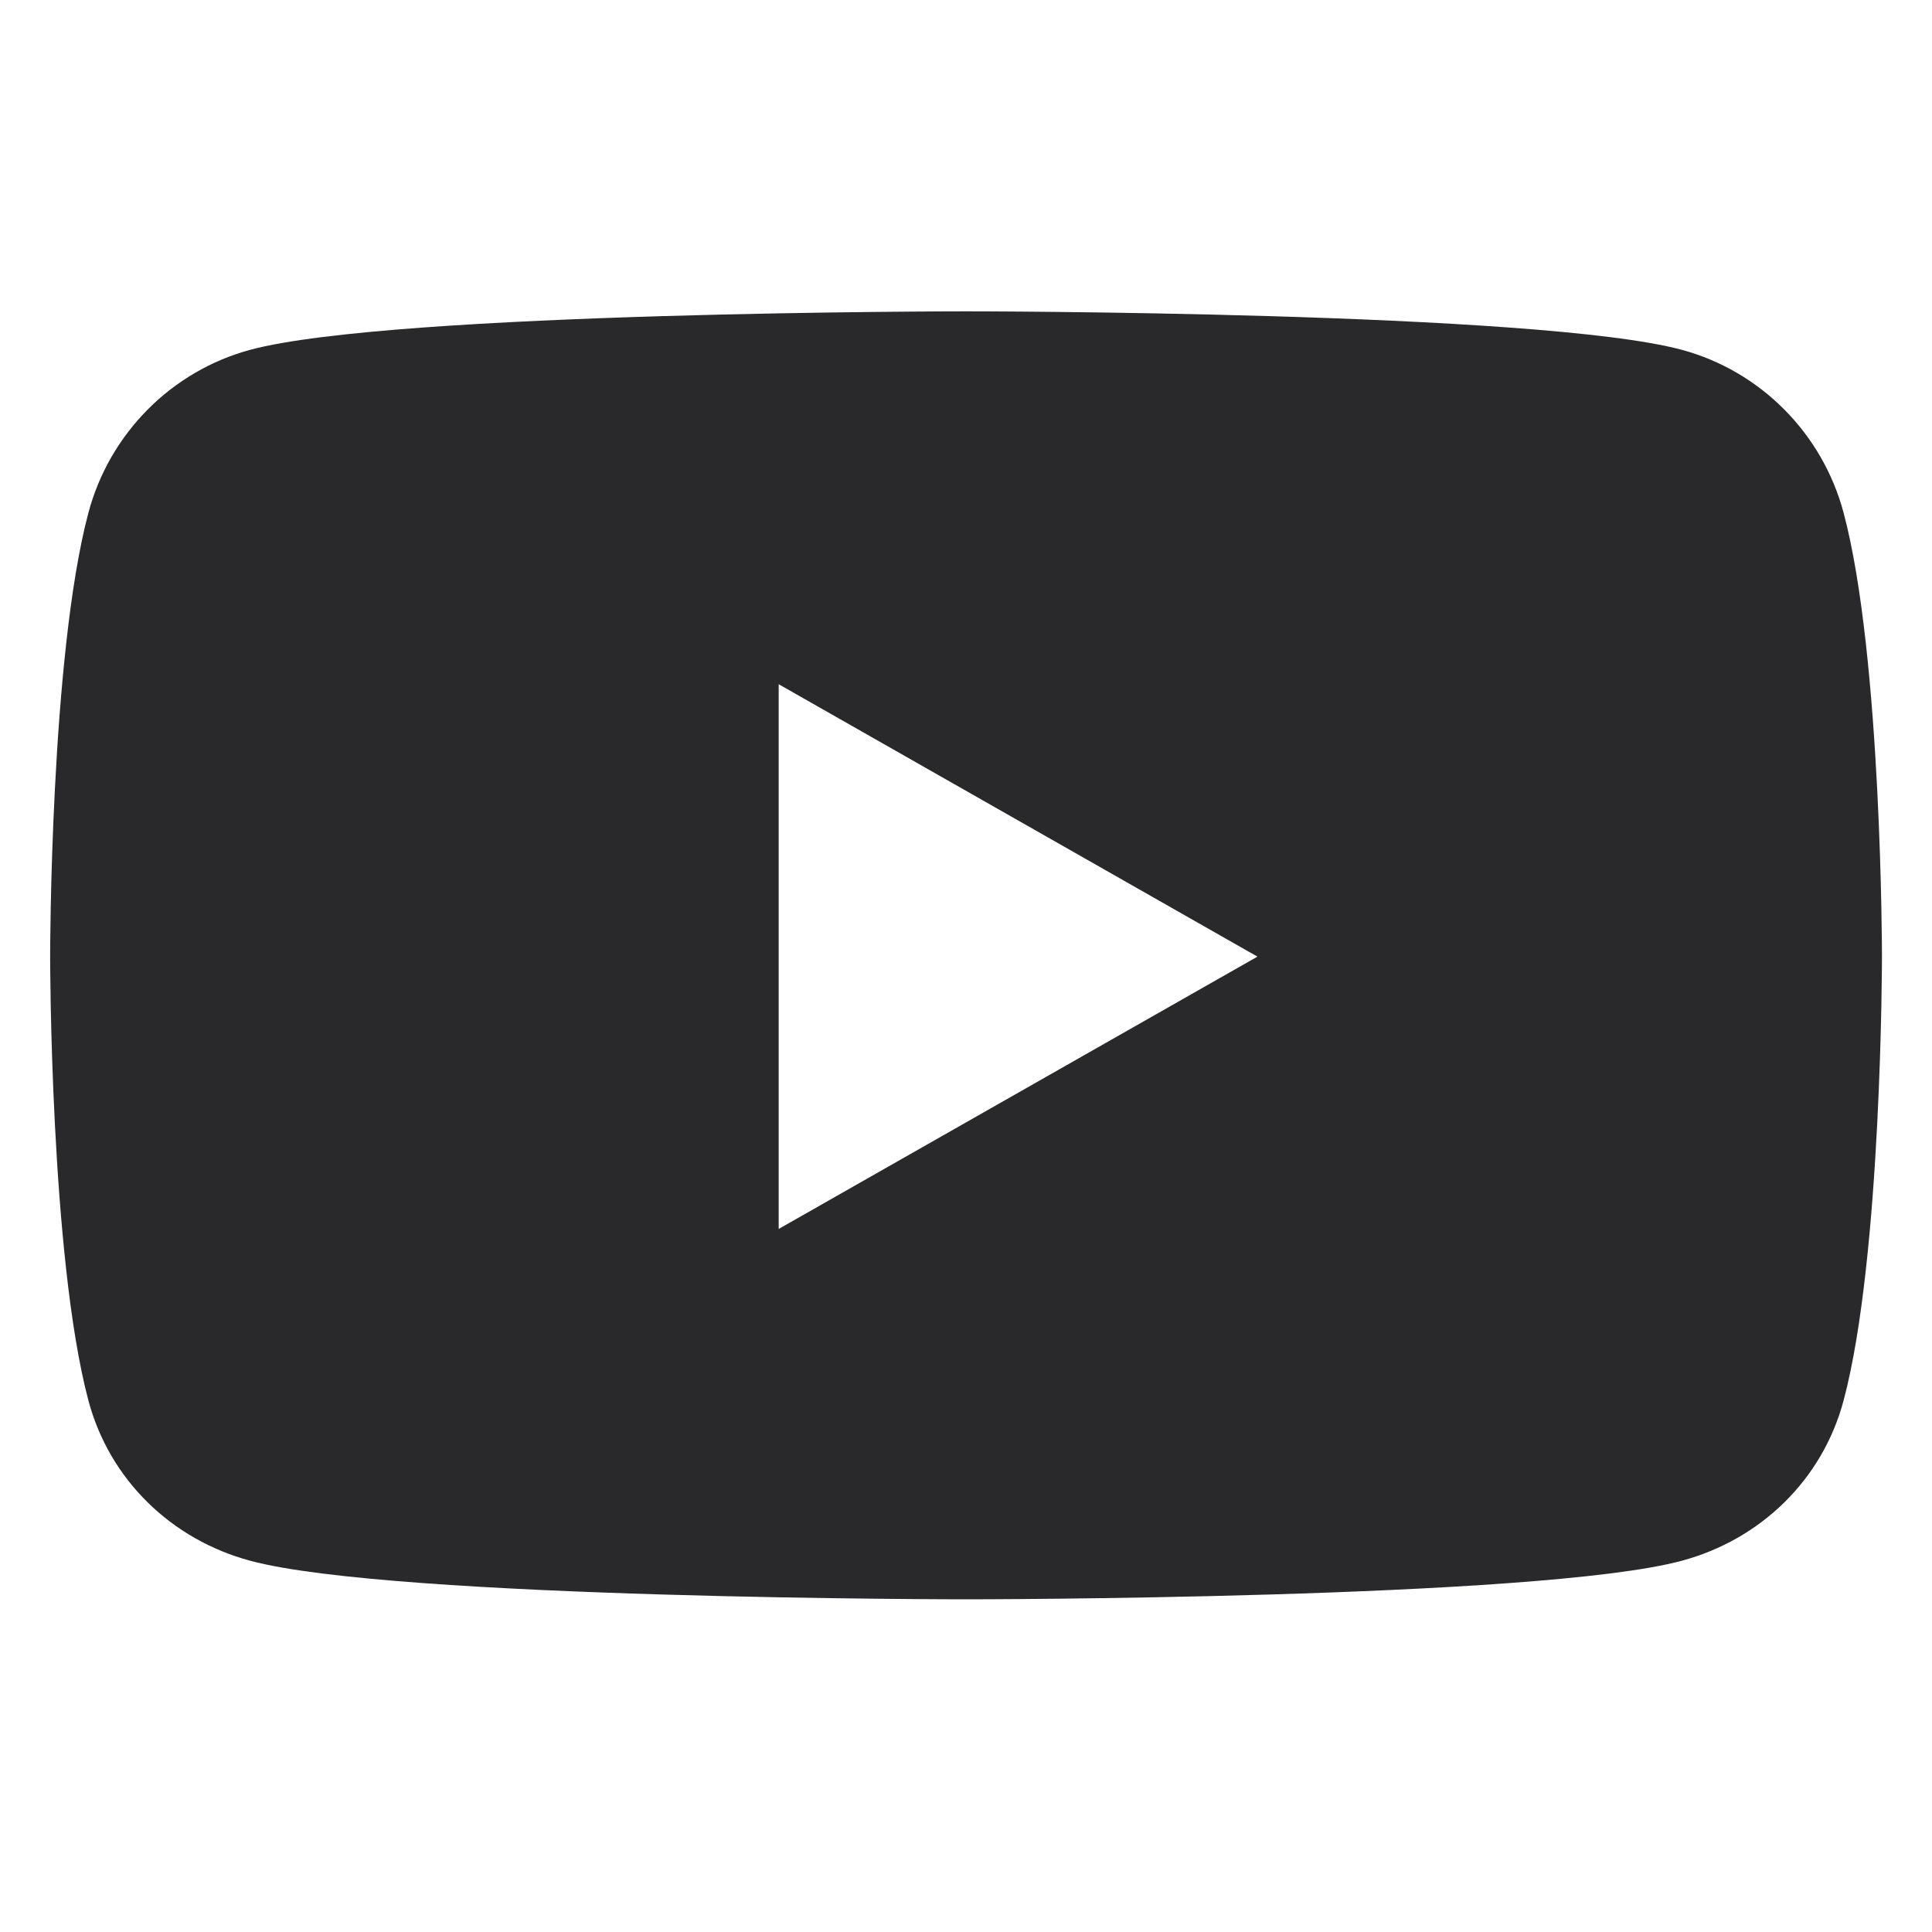 <svg xmlns="http://www.w3.org/2000/svg" width="20" height="20" viewBox="0 0 20 20" fill="none">
    <path d="M19.085 5.309C18.867 4.488 18.225 3.841 17.409 3.621C15.93 3.223 10 3.223 10 3.223C10 3.223 4.07 3.223 2.591 3.621C1.775 3.841 1.133 4.488 0.915 5.309C0.519 6.797 0.519 9.903 0.519 9.903C0.519 9.903 0.519 13.008 0.915 14.497C1.133 15.318 1.775 15.938 2.591 16.157C4.07 16.556 10 16.556 10 16.556C10 16.556 15.93 16.556 17.409 16.157C18.225 15.938 18.867 15.318 19.085 14.497C19.482 13.008 19.482 9.903 19.482 9.903C19.482 9.903 19.482 6.797 19.085 5.309ZM8.061 12.722V7.083L13.017 9.903L8.061 12.722Z" fill="#29282A"/>
</svg>
